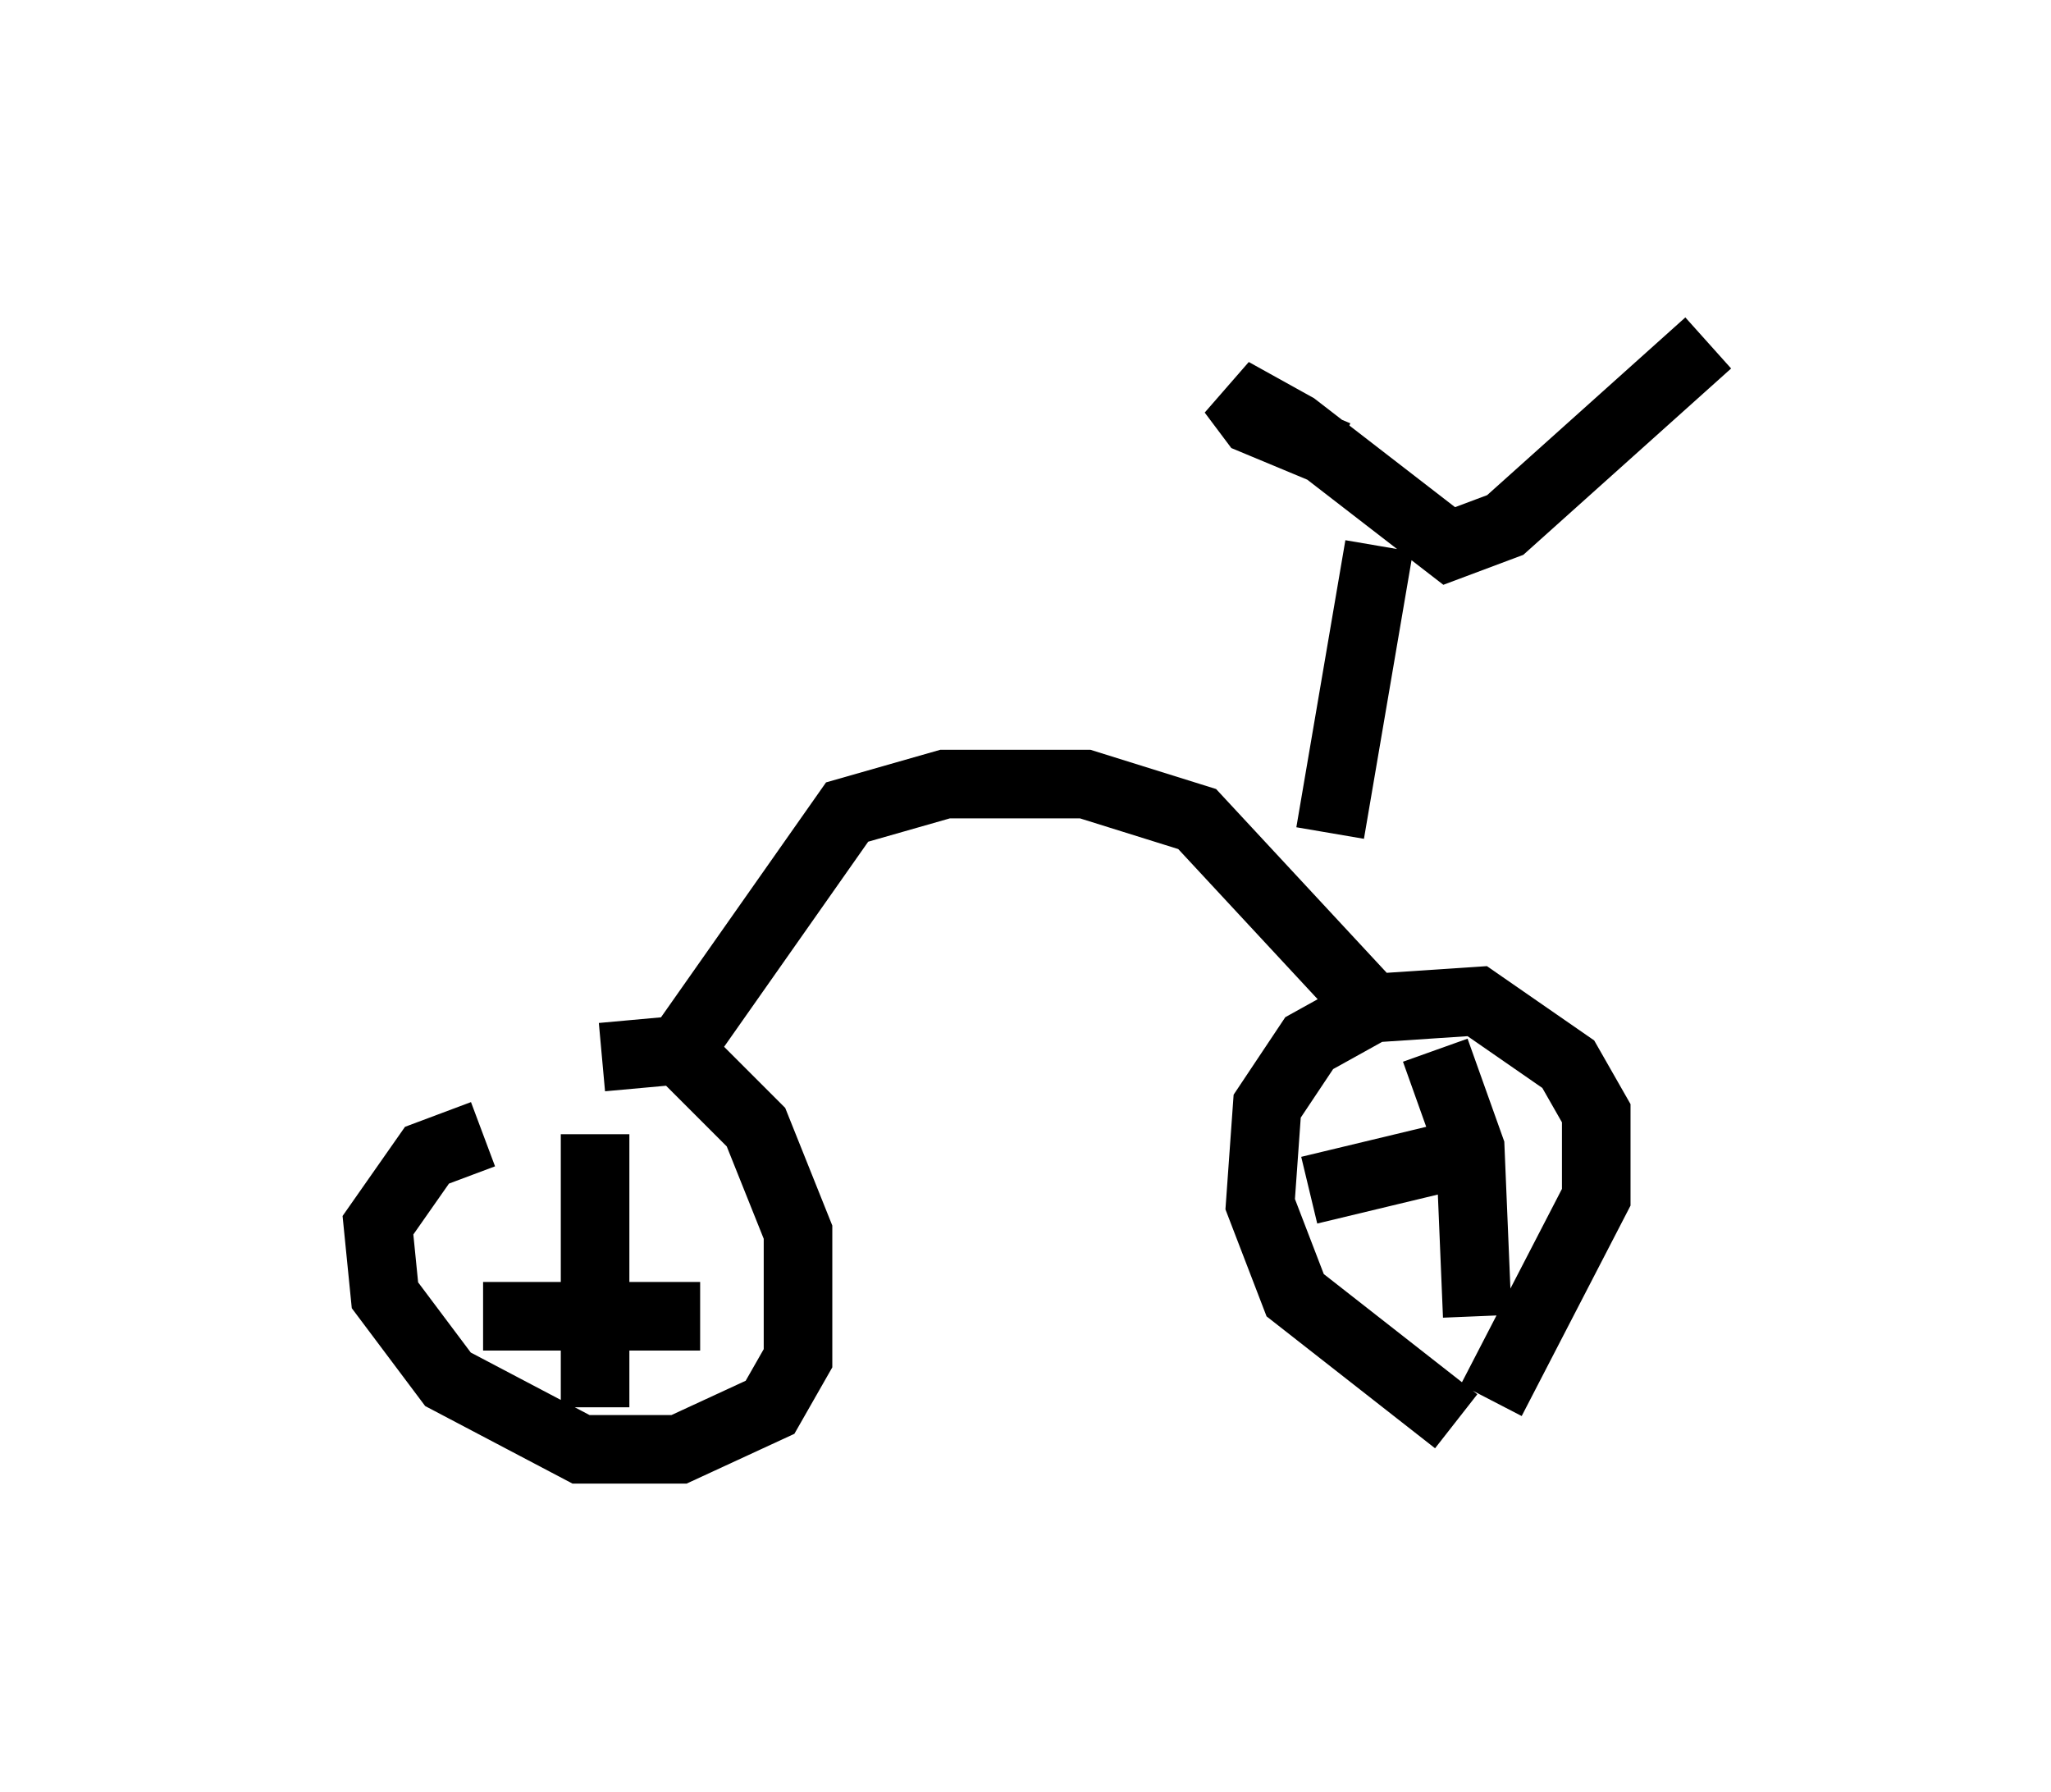 <?xml version="1.0" encoding="utf-8" ?>
<svg baseProfile="full" height="26.129" version="1.1" width="29.906" xmlns="http://www.w3.org/2000/svg" xmlns:ev="http://www.w3.org/2001/xml-events" xmlns:xlink="http://www.w3.org/1999/xlink"><defs /><rect fill="white" height="26.129" width="29.906" x="0" y="0" /><path d="M5, 18.679 m3.777, -3.267 l1.123, -0.102 1.123, 1.123 l0.613, 1.531 0.0, 1.838 l-0.408, 0.715 -1.327, 0.613 l-1.429, 0.0 -1.94, -1.021 l-0.919, -1.225 -0.102, -1.021 l0.715, -1.021 0.817, -0.306 m14.19, 4.185 l-2.348, -1.838 -0.51, -1.327 l0.102, -1.429 0.613, -0.919 l0.919, -0.51 1.531, -0.102 l1.327, 0.919 0.408, 0.715 l0.0, 1.225 -1.531, 2.96 m-13.067, -3.879 l0.0, 3.981 m-1.633, -1.327 l3.165, 0.0 m10.719, -3.879 l0.51, 1.429 0.102, 2.45 m-2.45, -1.838 l2.552, -0.613 m-11.944, -1.123 l2.654, -3.777 1.429, -0.408 l2.042, 0.0 1.633, 0.51 l2.654, 2.858 m-0.715, -2.654 l0.715, -4.185 m-0.613, -1.327 l-1.225, -0.51 -0.306, -0.408 l0.919, 0.51 2.246, 1.735 l0.817, -0.306 2.96, -2.654 " fill="none" stroke="black" stroke-width="1" /></svg>